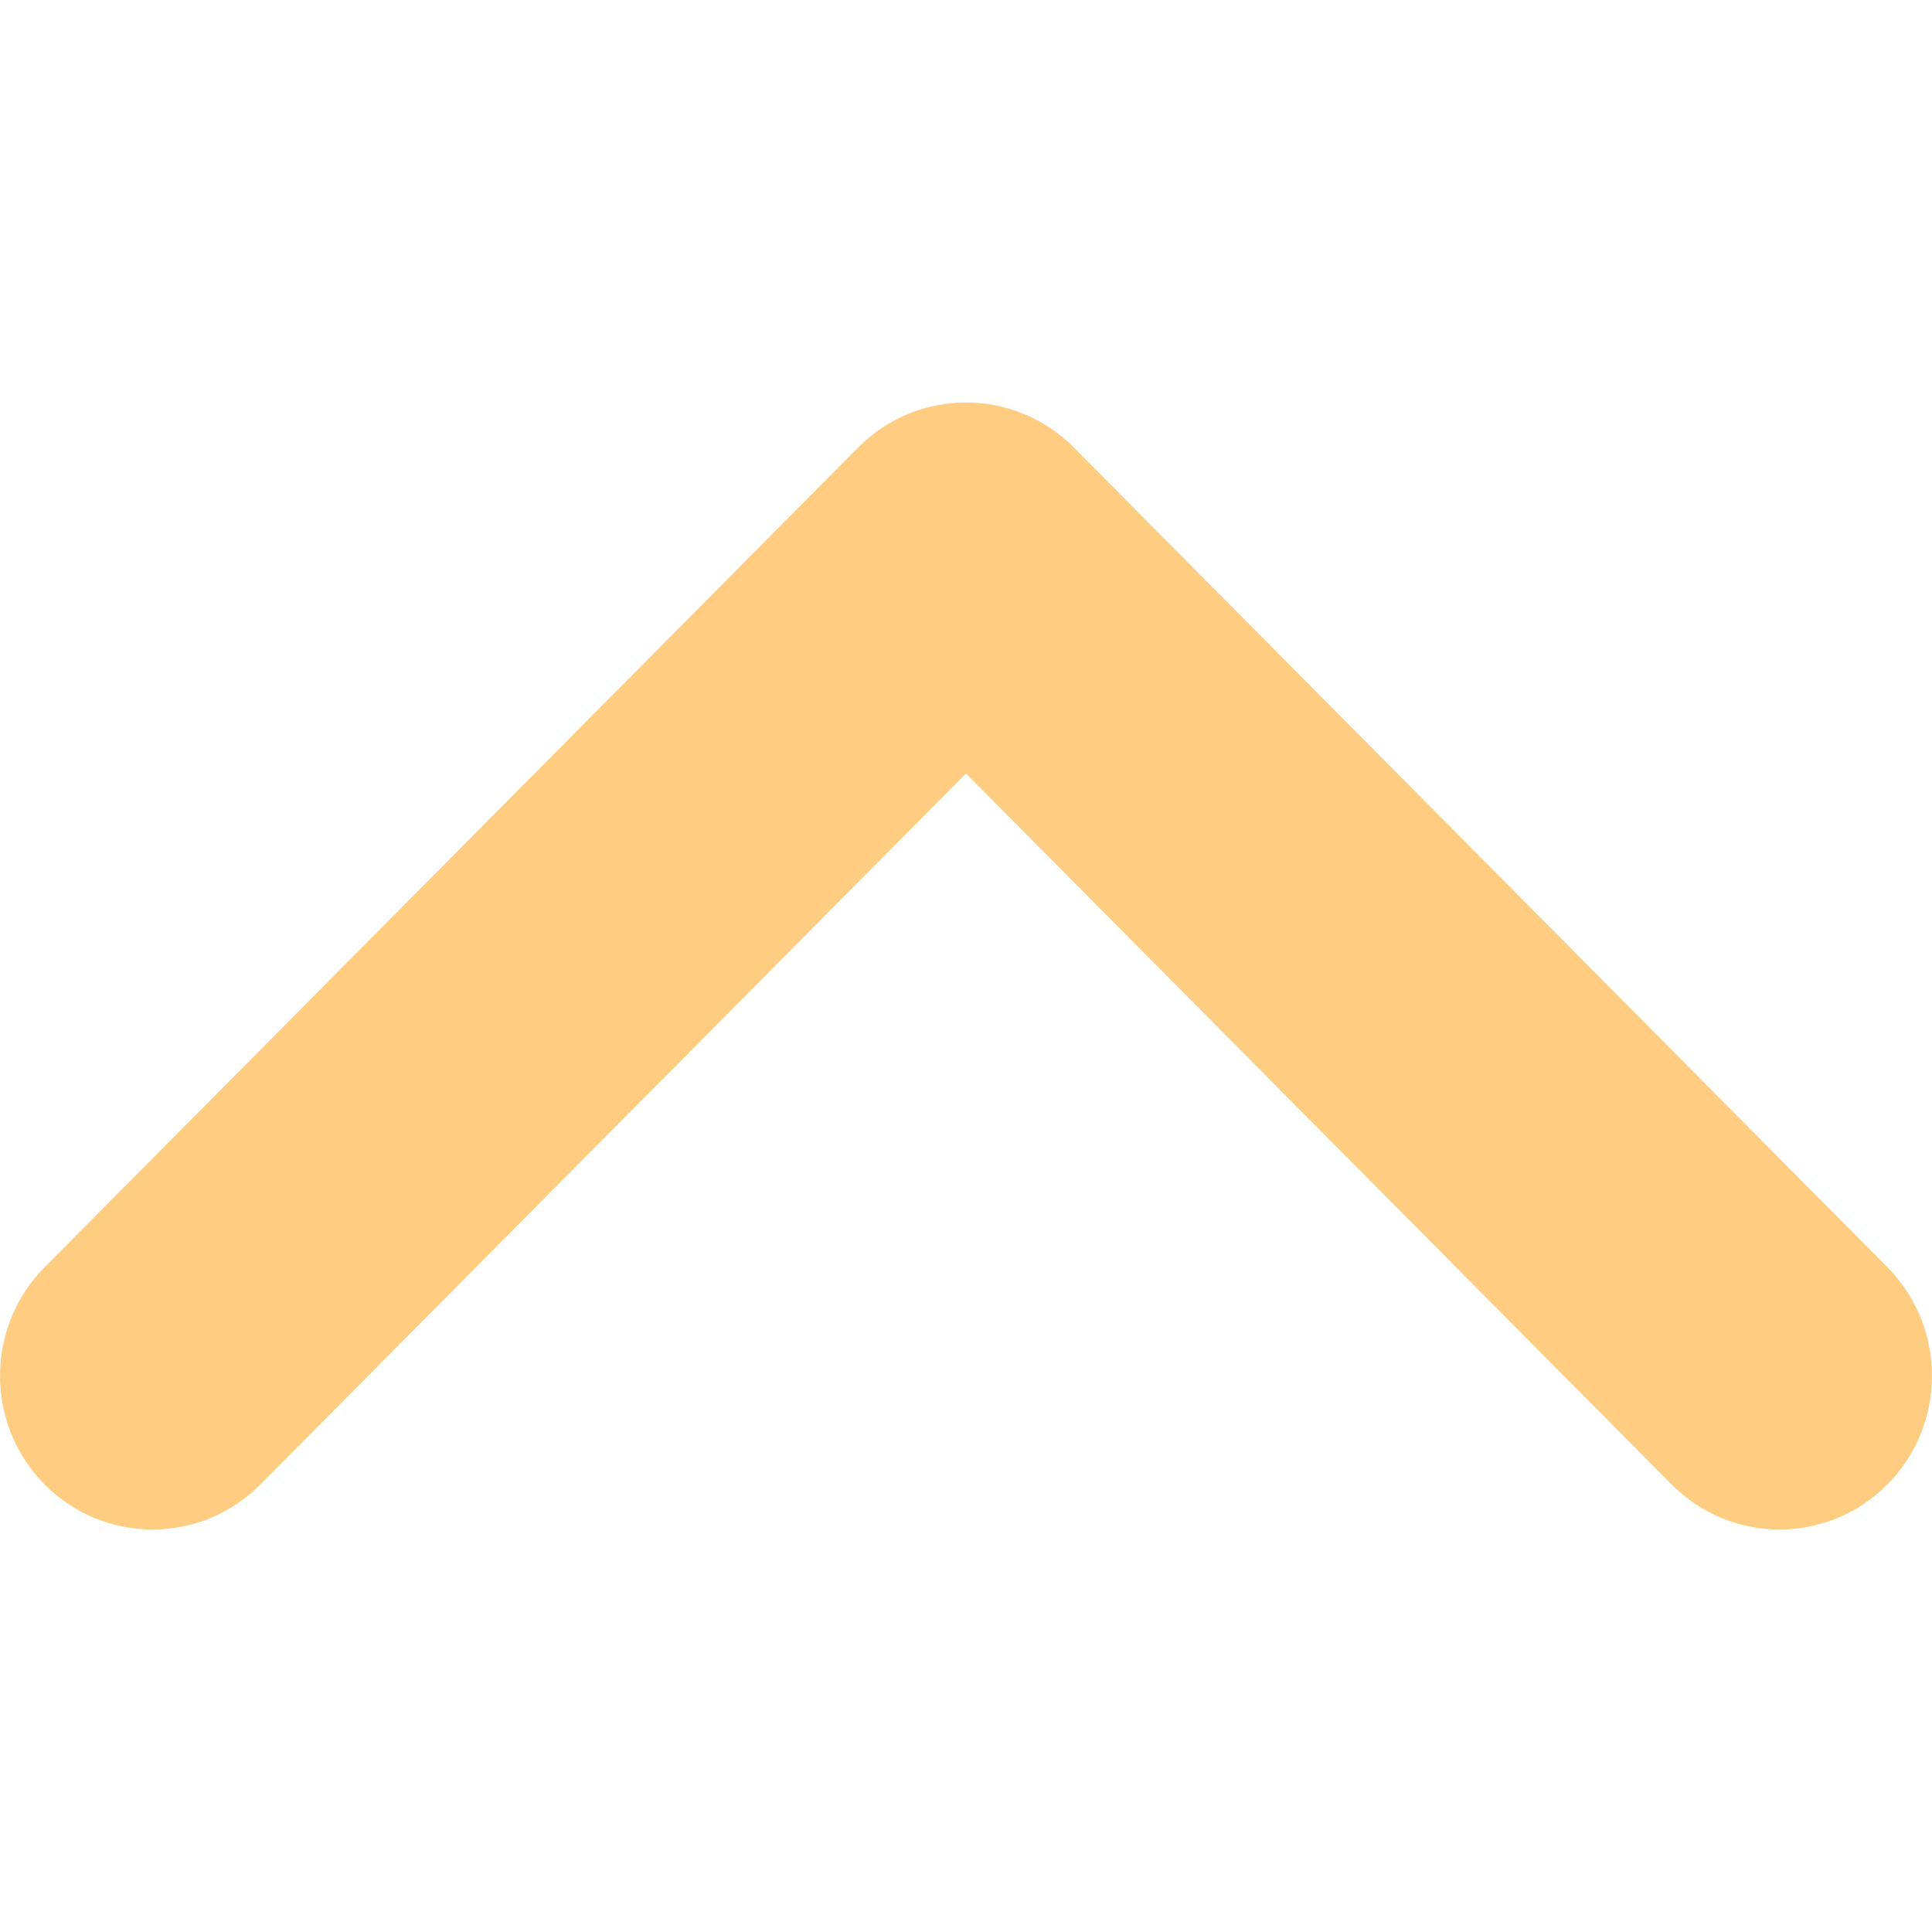 <svg width="16" height="16" viewBox="0 0 16 16" fill="none" xmlns="http://www.w3.org/2000/svg">
<path fill-rule="evenodd" clip-rule="evenodd" d="M15.63 12.294C15.137 12.791 14.337 12.791 13.844 12.294L8 6.406L2.156 12.294C1.663 12.791 0.863 12.791 0.37 12.294C-0.123 11.797 -0.123 10.991 0.37 10.494L7.107 3.706C7.6 3.209 8.4 3.209 8.893 3.706L15.63 10.494C16.123 10.991 16.123 11.797 15.63 12.294Z" fill="#FFCD82"/>
</svg>
